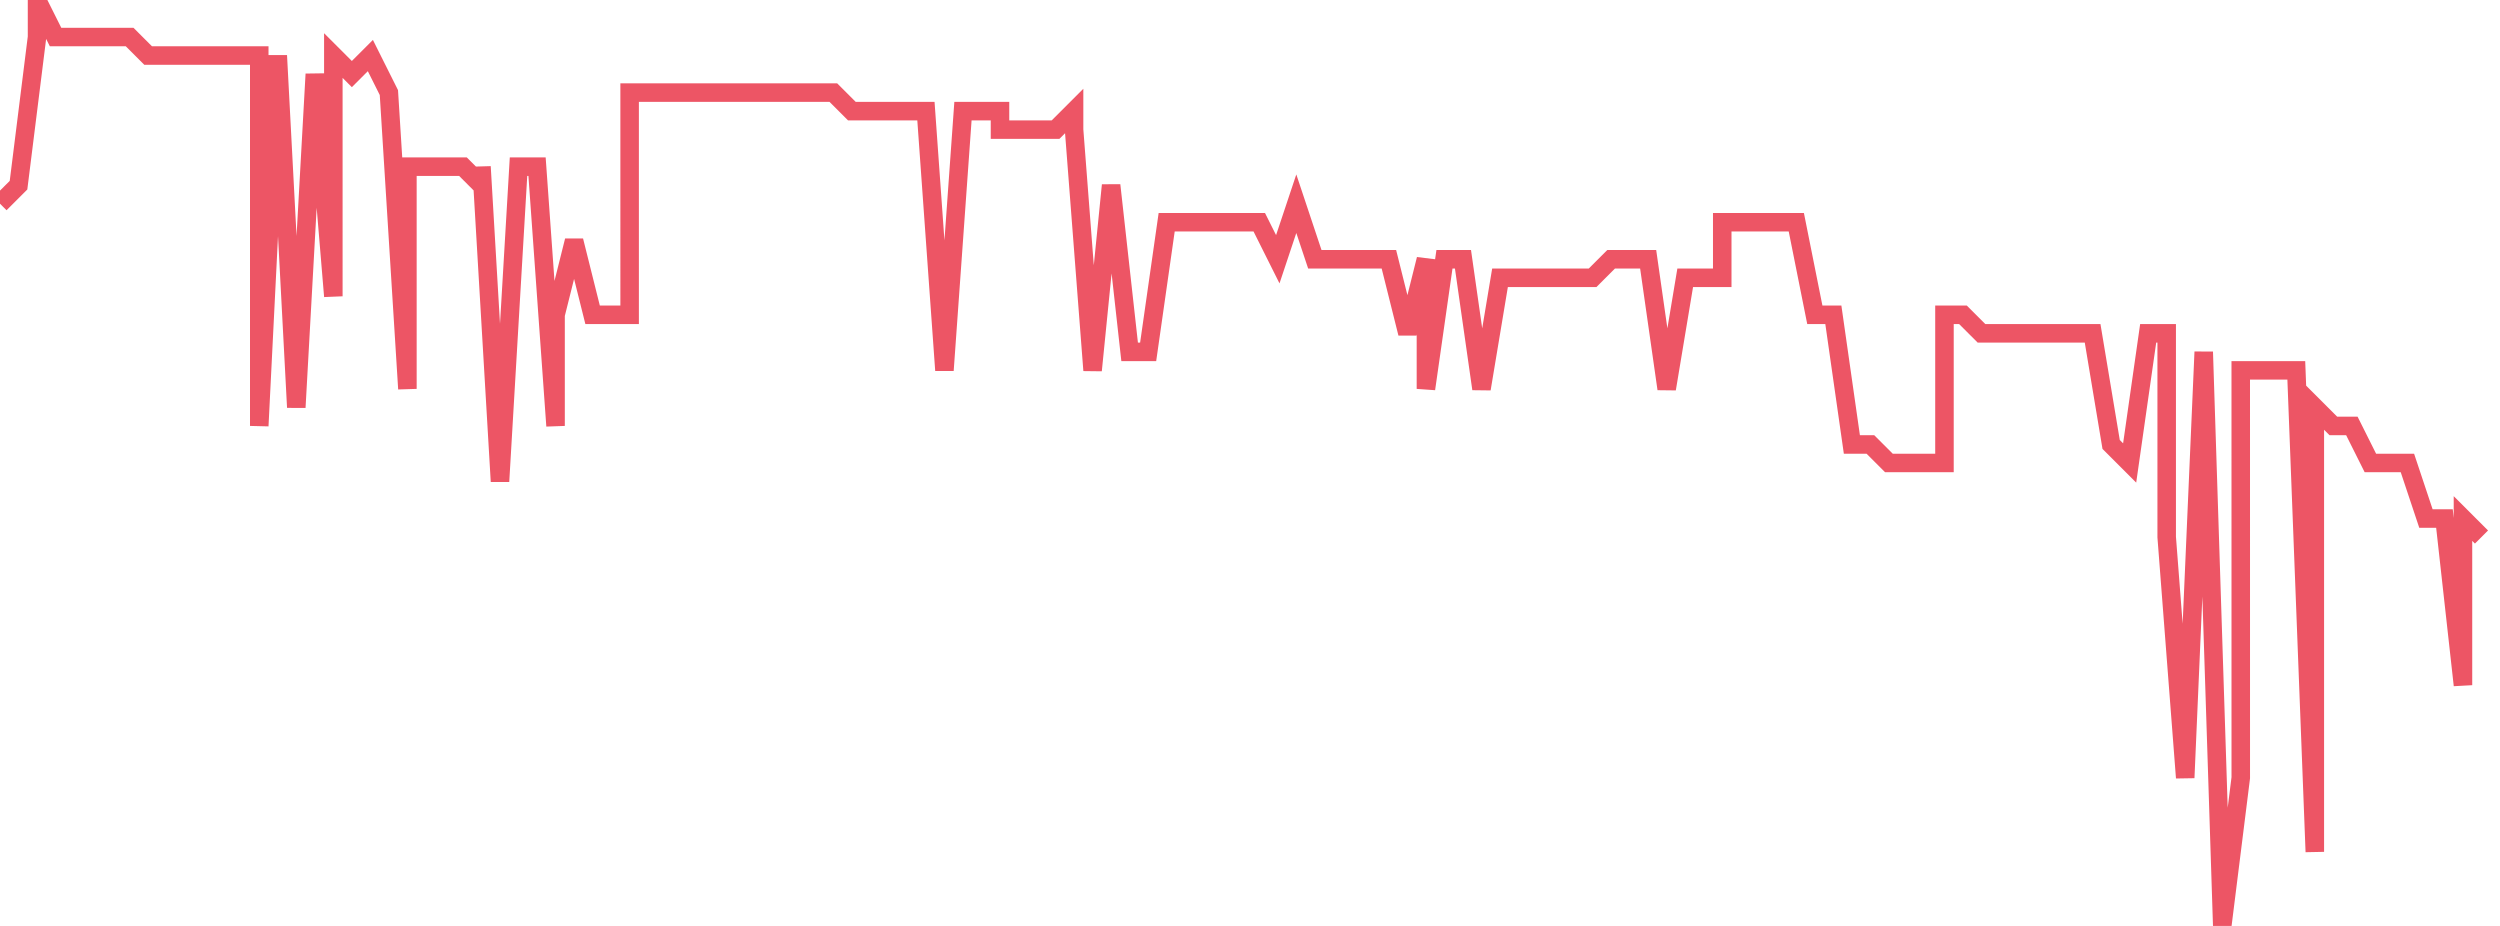 <svg xmlns="http://www.w3.org/2000/svg" width="135" height="50"><path fill="none" stroke="#ed5565" stroke-width="1" d="m0 11 1-1 1-8V0l1 2h4l1 1h6v20l1-20 1 19 1-18 1 12V3l1 1 1-1 1 2 1 16V9h3l1 1V9l1 17 1-17h1l1 14v-6l1-4 1 4h2V5h11l1 1h4l1 14 1-14h2v1h3l1-1v1l1 13 1-10 1 9h1l1-7h5l1 2 1-3 1 3h4l1 4 1-4v7l1-7h1l1 7 1-6h5l1-1h2l1 7 1-6h2v-3h4l1 5h1l1 7h1l1 1h3v-8h1l1 1h6l1 6 1 1 1-7h1v11l1 13 1-23 1 31 1-8V20h3l1 26V22l1 1h1l1 2h2l1 3h1l1 9v-9l1 1"/></svg>
